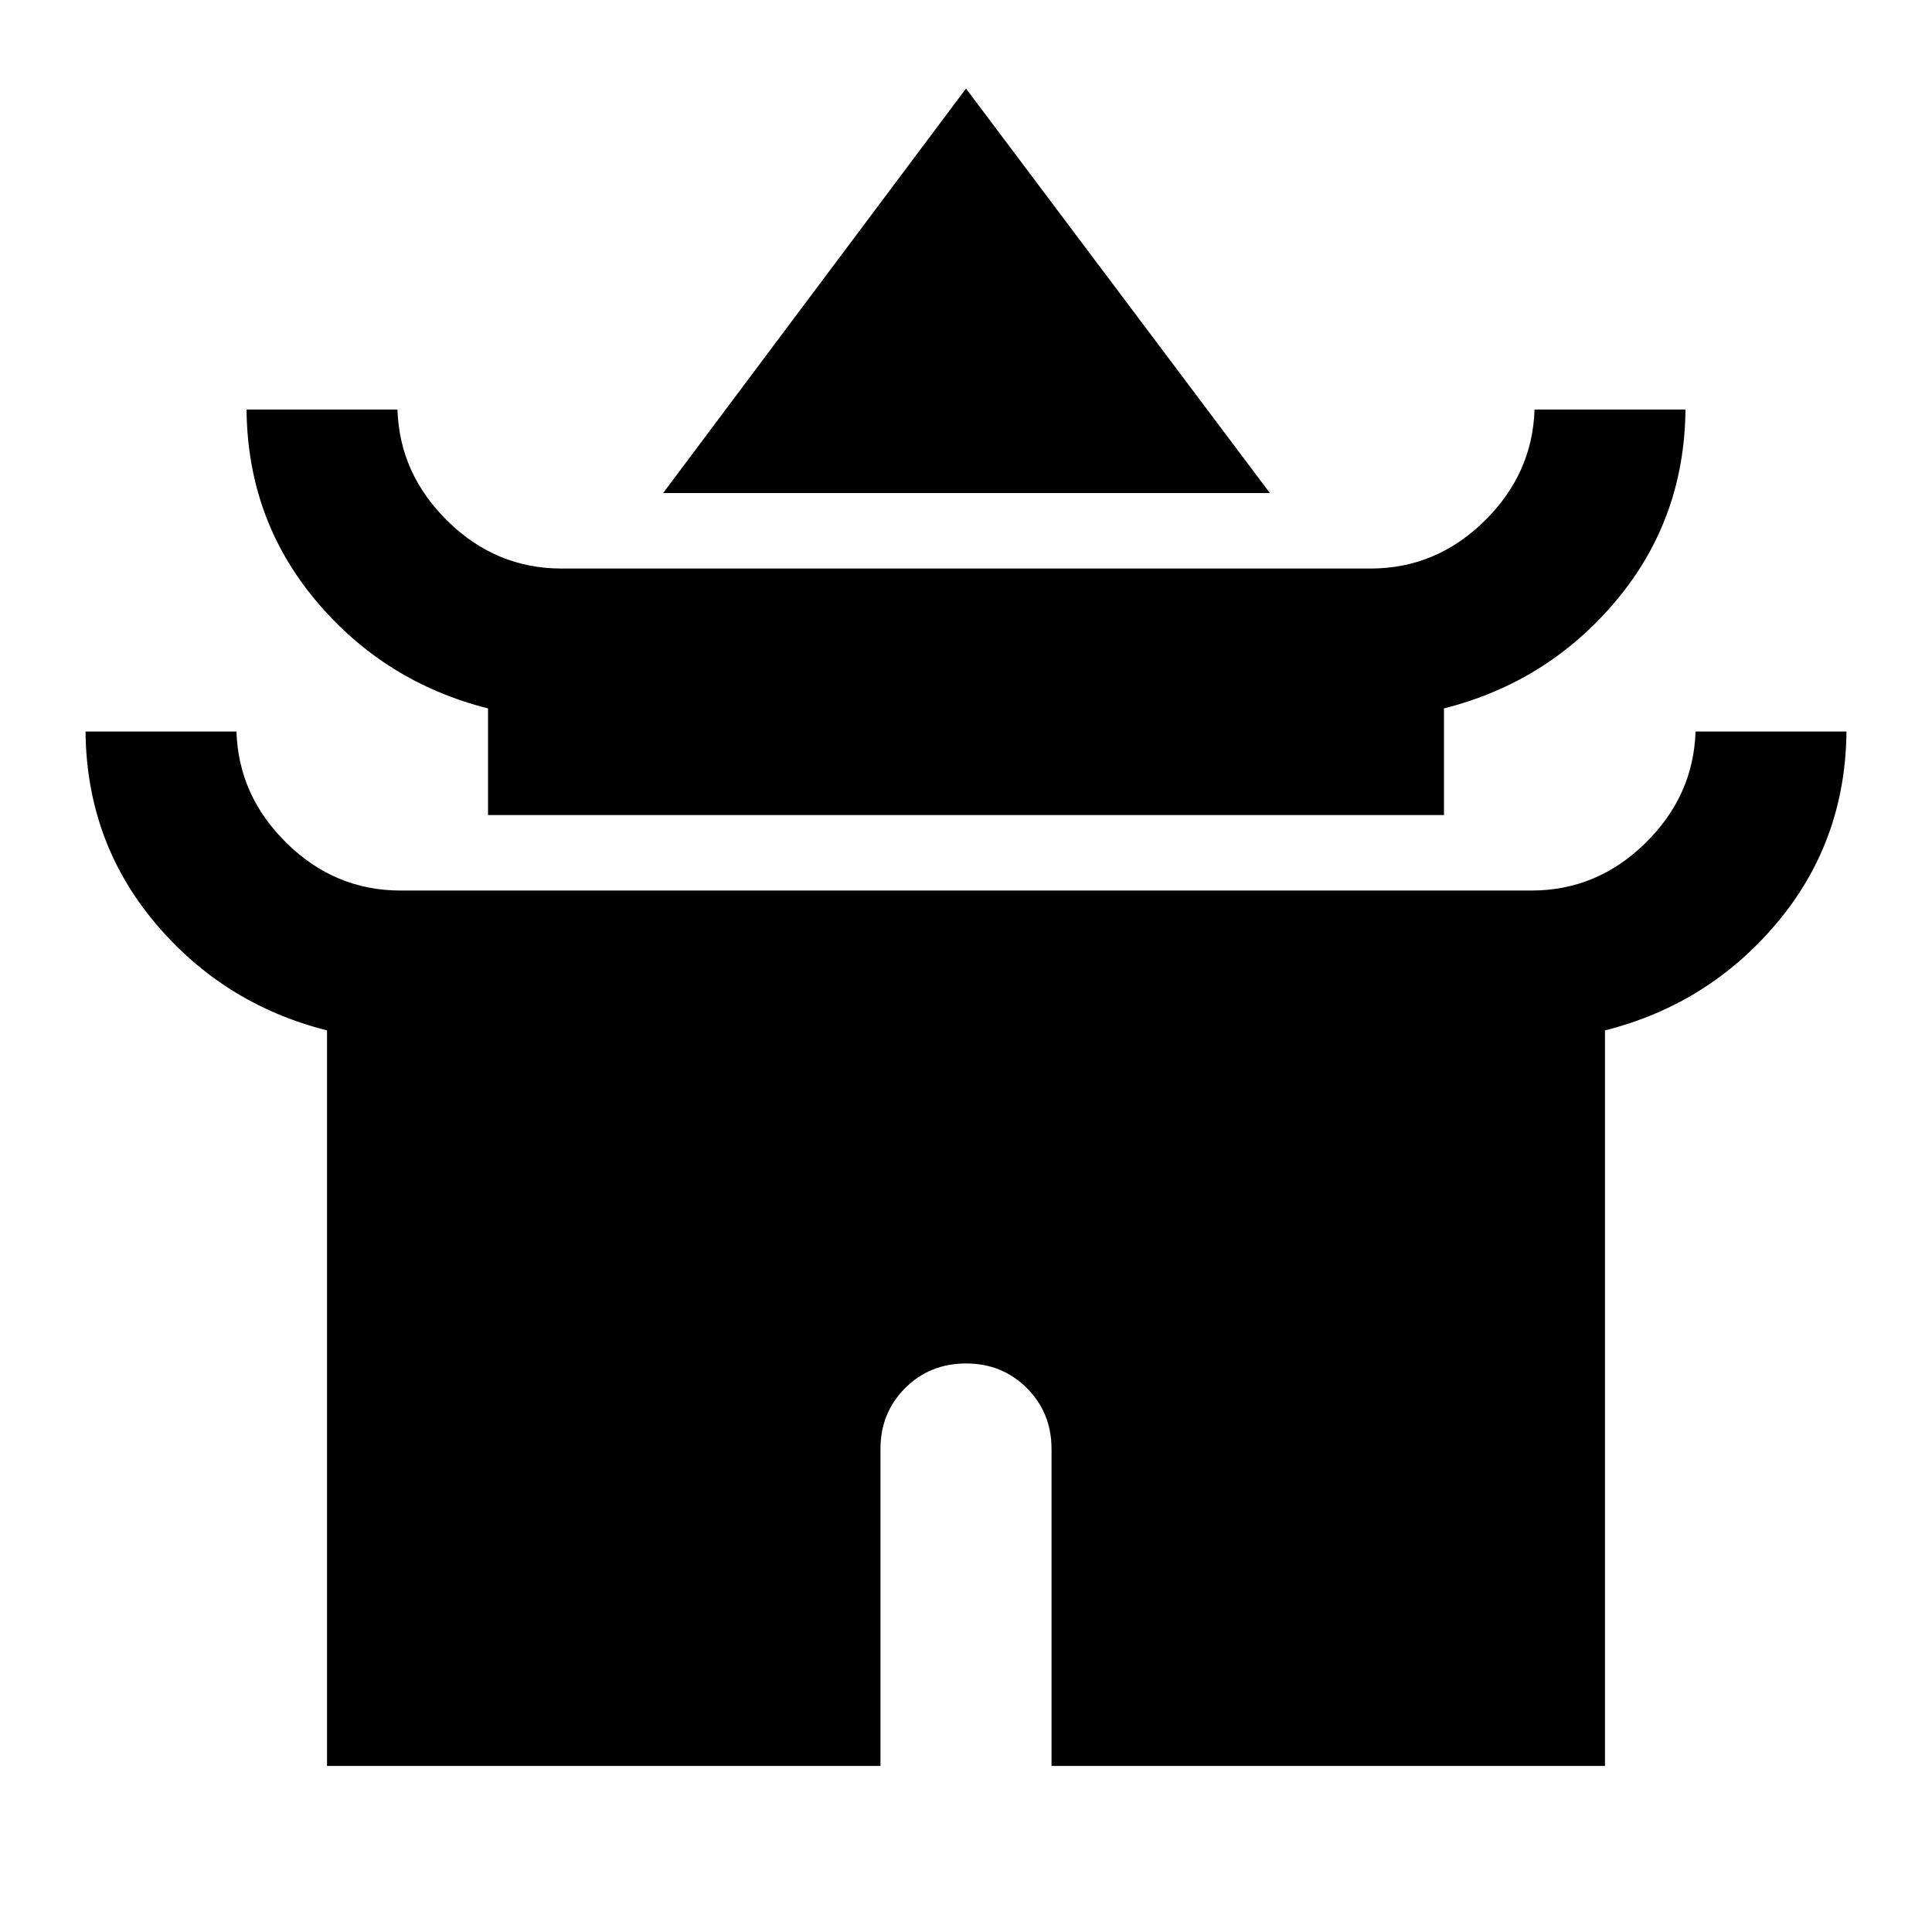 <svg xmlns="http://www.w3.org/2000/svg" height="24" viewBox="0 -960 960 960" width="24"><path d="M329.5-715 480-916l151 201H329.5Zm-87 160v-53Q191-621 157-661.5t-34.5-95h75q1 32 25 55.5t56.5 23.5h402q32.5 0 56.5-23.5t25-55.5h75q-.5 54.5-34.5 95T717.5-608v53h-475Zm-80 472.5V-448Q111-461 77-501.5t-34.5-95h75q1 32 25 55.5t56.5 23.5h562q32.5 0 56.5-23.5t25-55.5h75q-.5 54.5-34.5 95T797.5-448v365.5h-275V-240q0-18-12.25-30.25T480-282.5q-18 0-30.25 12.25T437.5-240v157.5h-275Z"/></svg>